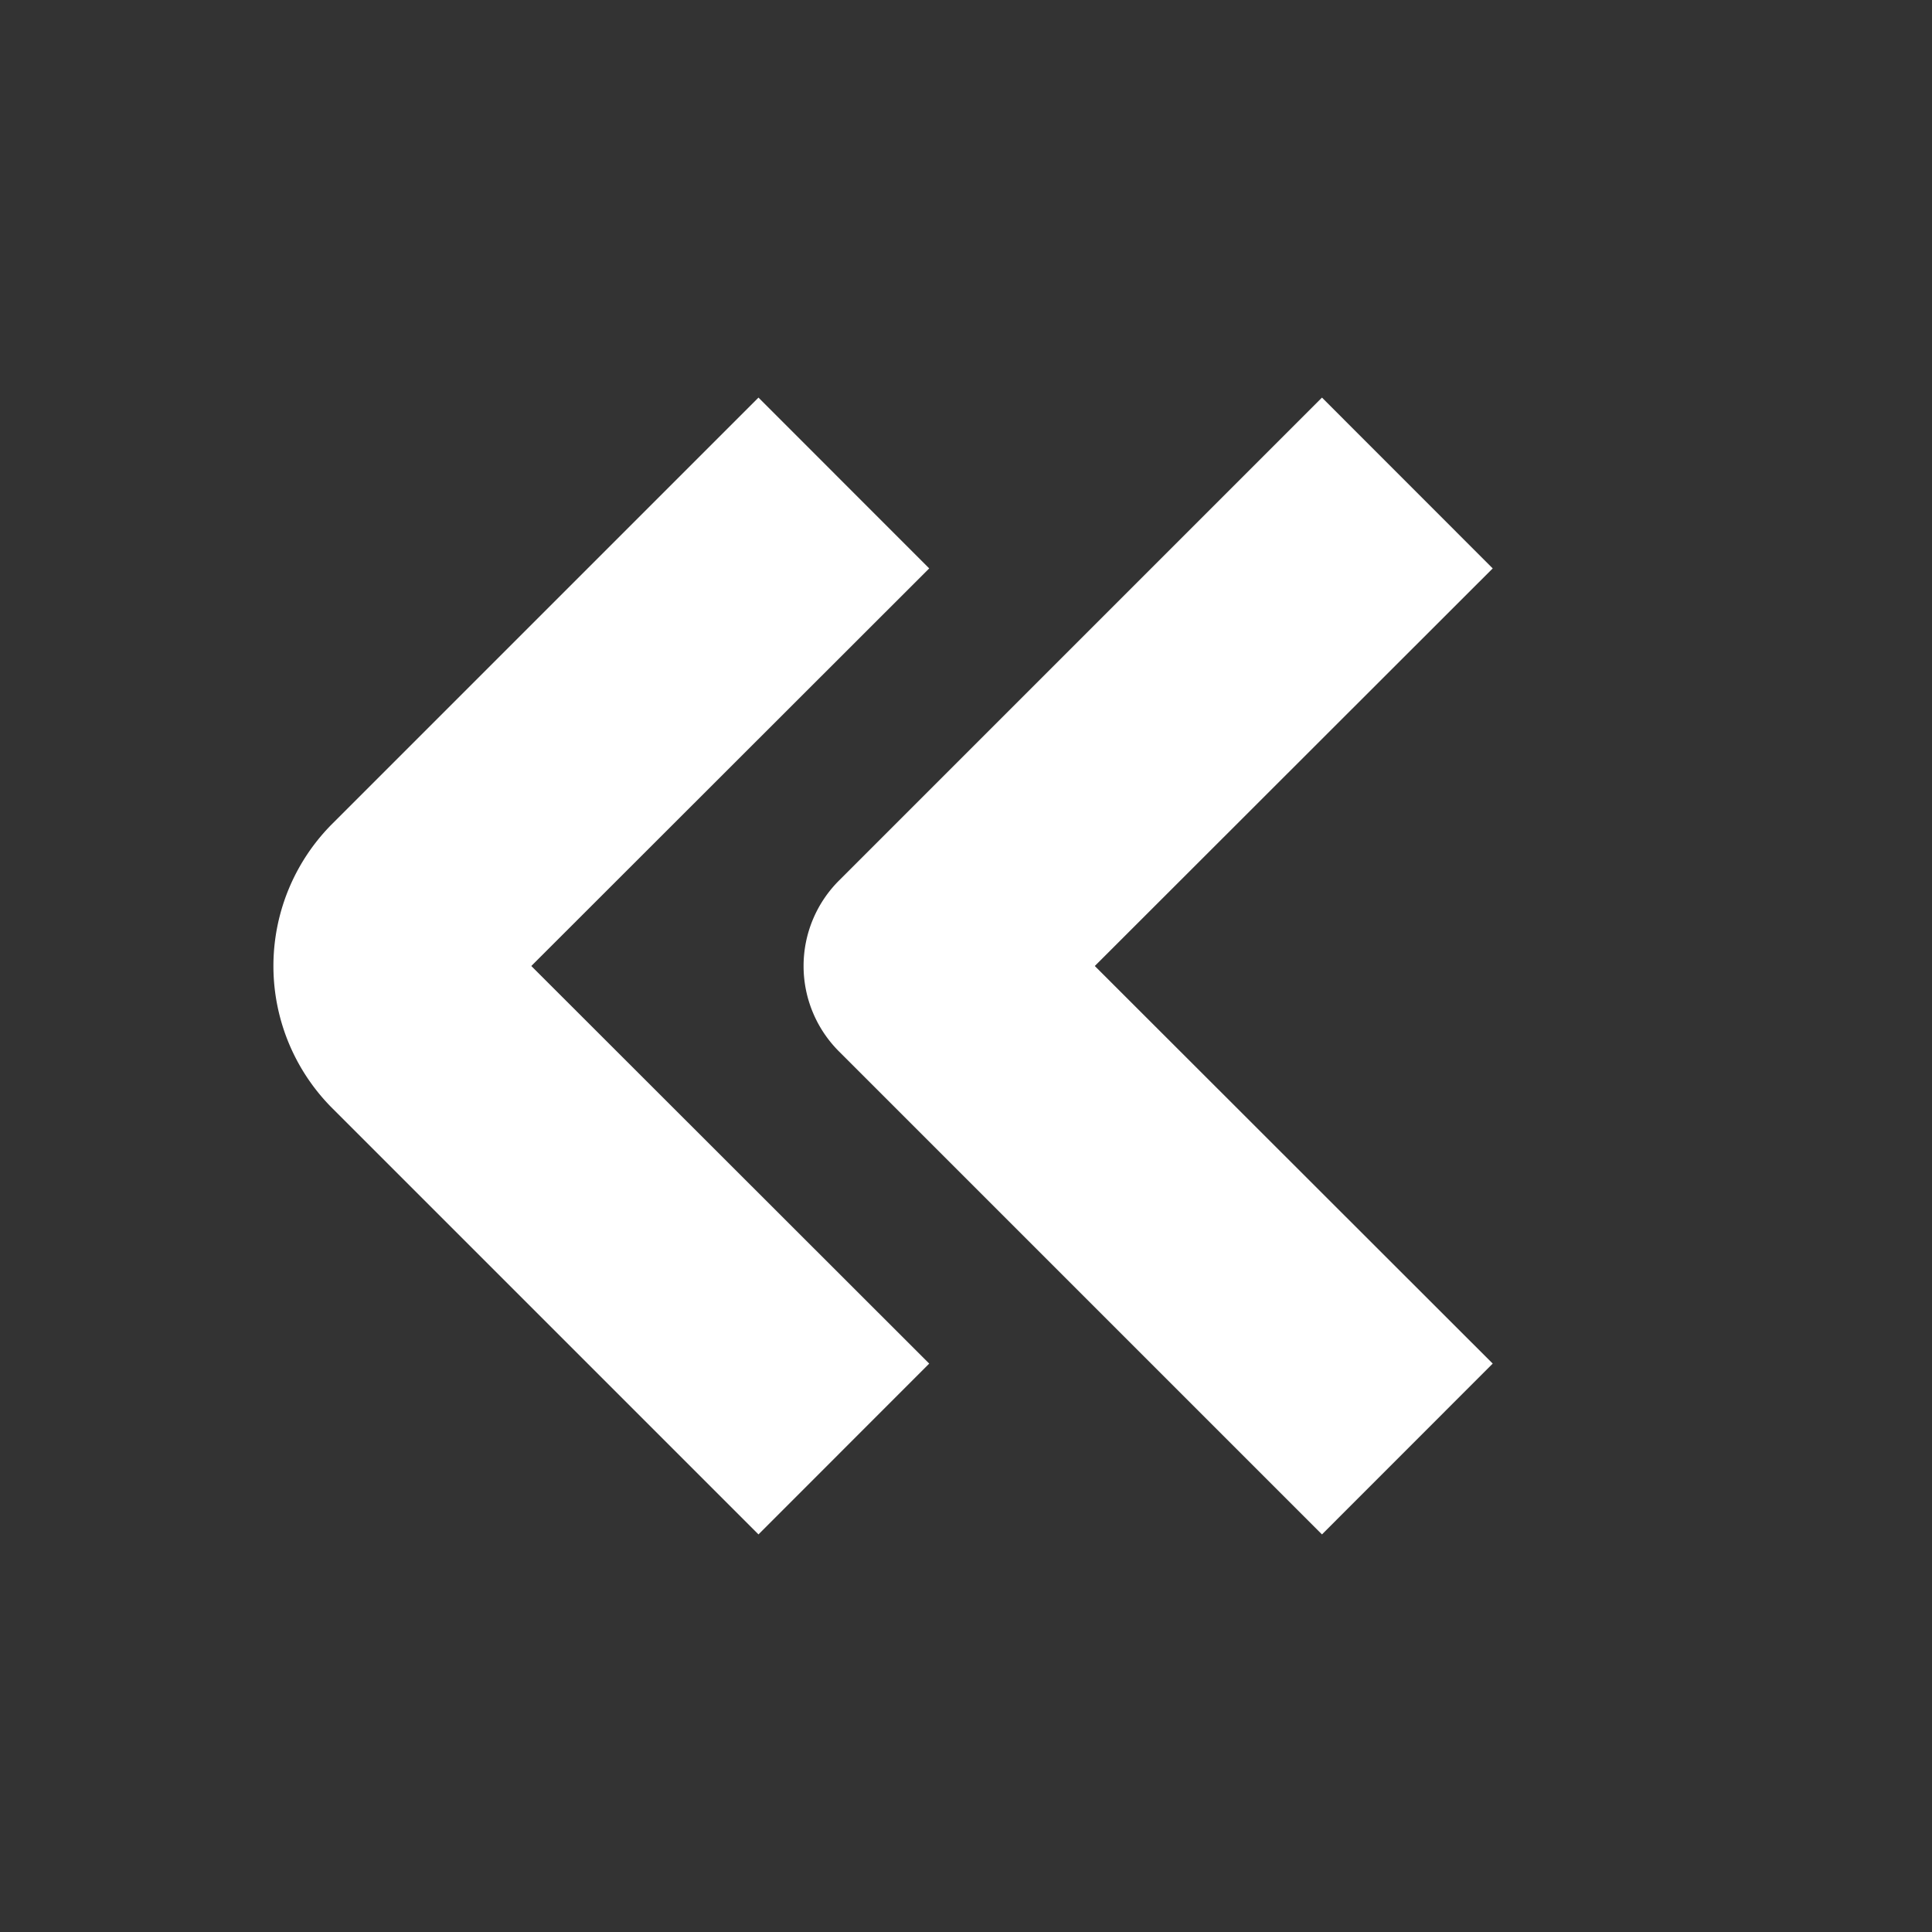 <?xml version="1.0" encoding="UTF-8"?>
<svg fill="white" xmlns="http://www.w3.org/2000/svg" id="Isolation_Mode" data-name="Isolation Mode" viewBox="0 0 24 24" width="512" height="512"><rect x="0" y="0" width="24" height="24" fill="#333333" stroke="none"/><path d="M11.543,7.061,9.422,4.939,4.129,10.232a2.5,2.5,0,0,0,0,3.536l5.293,5.293,2.121-2.122L6.6,12Z"/><path d="M18.543,7.061,16.422,4.939l-6,6a1.5,1.5,0,0,0,0,2.122l6,6,2.121-2.122L13.6,12Z"/></svg>
